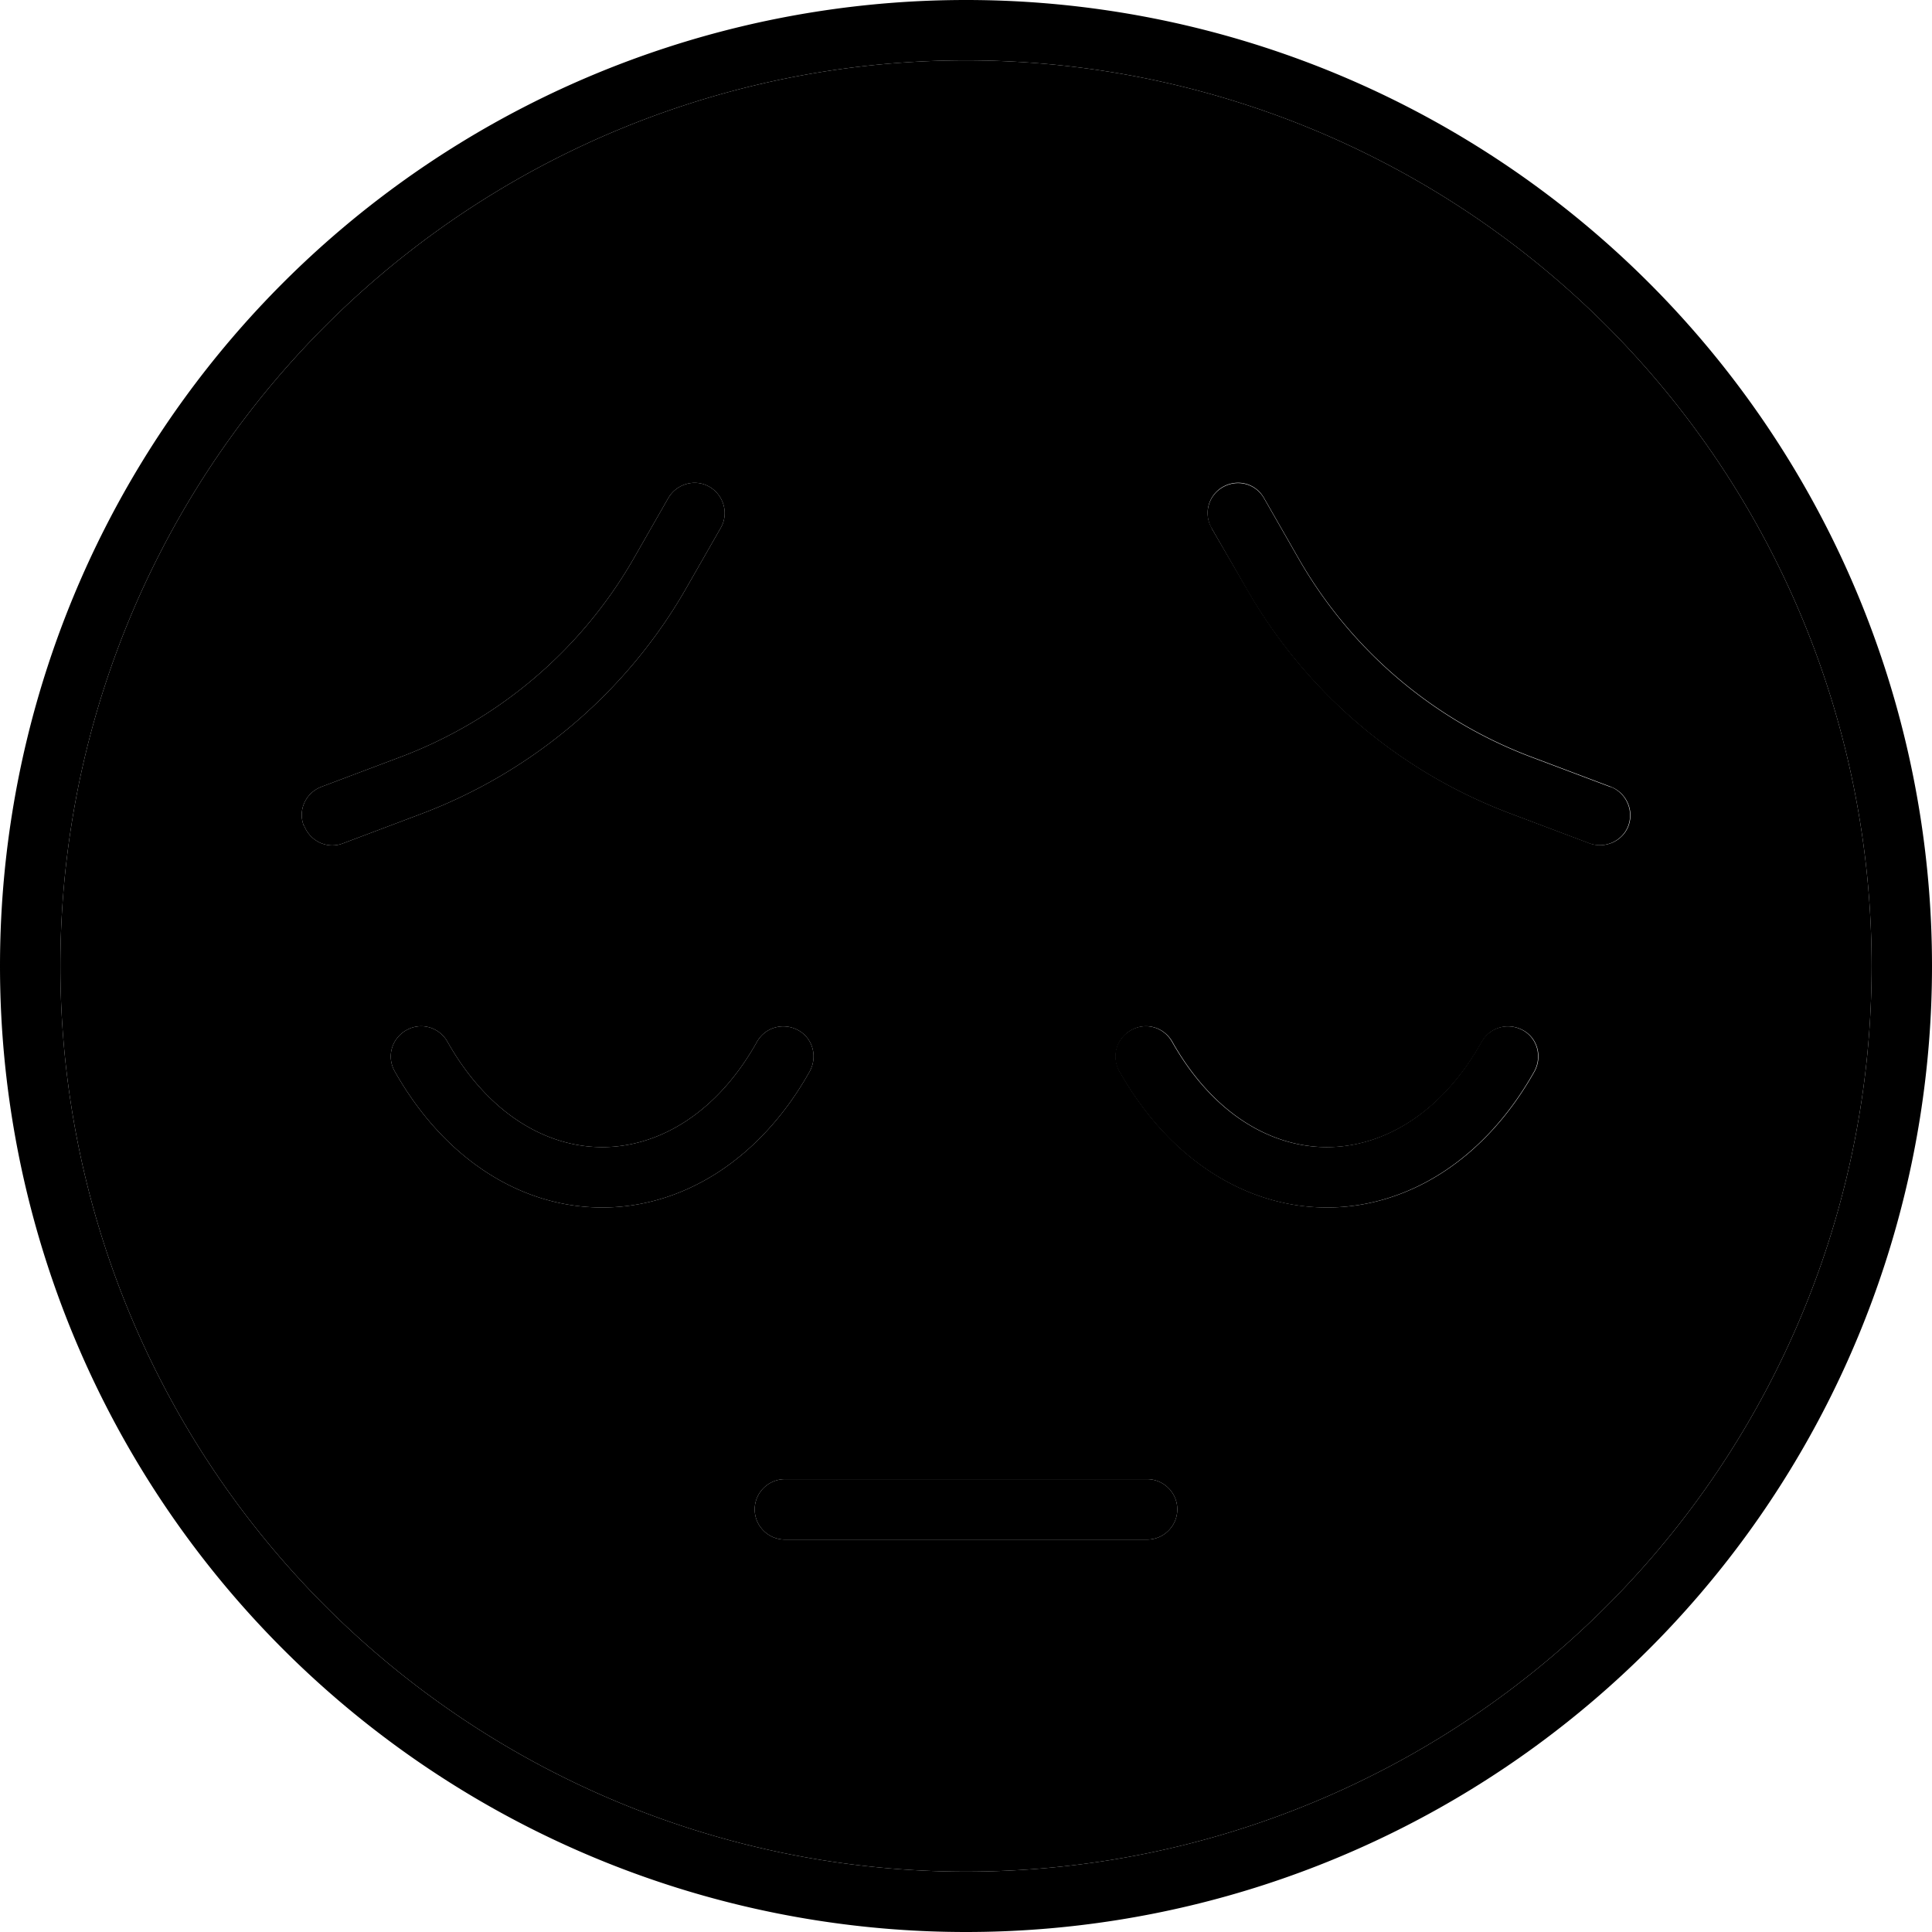 <svg xmlns="http://www.w3.org/2000/svg" width="24" height="24" viewBox="0 0 512 512"><path class="pr-icon-duotone-secondary" d="M16 256a240 240 0 1 0 480 0A240 240 0 1 0 16 256zm64.5-37.2c-1.6-4.1 .5-8.7 4.7-10.3l20.7-7.8c26.2-9.8 48.2-28.5 62.1-52.8l9.1-15.9c2.2-3.8 7.1-5.2 10.9-3s5.2 7.1 3 10.9l-9.1 15.9c-15.7 27.5-40.6 48.7-70.3 59.9l-20.7 7.8c-4.1 1.6-8.7-.5-10.3-4.7zm24.1 65.1c-2.2-3.9-.8-8.7 3.1-10.9s8.7-.8 10.9 3.1c10.9 19.3 26.4 27.9 41 27.9s30.2-8.6 41-27.9c2.2-3.9 7-5.2 10.9-3.1s5.2 7 3.1 10.9c-13.1 23.4-33.6 36.1-55 36.1s-41.8-12.7-55-36.1zM200 400c0-4.4 3.6-8 8-8l96 0c4.4 0 8 3.6 8 8s-3.6 8-8 8l-96 0c-4.4 0-8-3.6-8-8zm96.7-116.1c-2.2-3.9-.8-8.7 3.1-10.9s8.7-.8 10.9 3.1c10.9 19.3 26.4 27.9 41 27.9s30.2-8.6 41-27.9c2.2-3.9 7-5.2 10.9-3.1s5.2 7 3.1 10.9c-13.1 23.4-33.6 36.1-55 36.1s-41.8-12.7-55-36.1zm24.4-144c-2.2-3.8-.9-8.7 3-10.9s8.7-.9 10.9 3l9.1 15.9c13.9 24.3 35.8 43 62.1 52.8l20.7 7.8c4.1 1.6 6.2 6.2 4.7 10.3s-6.2 6.2-10.3 4.7l-20.7-7.8c-29.7-11.1-54.6-32.3-70.3-59.9L321.1 140z"/><path class="pr-icon-duotone-primary" d="M496 256A240 240 0 1 0 16 256a240 240 0 1 0 480 0zM0 256a256 256 0 1 1 512 0A256 256 0 1 1 0 256zM208 392l96 0c4.4 0 8 3.6 8 8s-3.6 8-8 8l-96 0c-4.4 0-8-3.6-8-8s3.6-8 8-8zm143.6-88c14.6 0 30.2-8.6 41-27.9c2.2-3.9 7-5.2 10.9-3.1s5.2 7 3.1 10.9c-13.1 23.4-33.6 36.1-55 36.1s-41.8-12.7-55-36.1c-2.2-3.9-.8-8.7 3.1-10.9s8.7-.8 10.9 3.1c10.9 19.3 26.4 27.9 41 27.9zm-233-27.9c10.9 19.3 26.4 27.9 41 27.9s30.2-8.6 41-27.9c2.2-3.9 7-5.2 10.9-3.1s5.2 7 3.1 10.9c-13.1 23.4-33.6 36.1-55 36.1s-41.8-12.7-55-36.1c-2.2-3.9-.8-8.7 3.1-10.9s8.7-.8 10.9 3.1zM80.5 218.8c-1.6-4.1 .5-8.7 4.7-10.3l20.7-7.8c26.2-9.8 48.2-28.5 62.1-52.8l9.1-15.9c2.2-3.8 7.1-5.2 10.9-3s5.2 7.1 3 10.9l-9.1 15.9c-15.7 27.5-40.6 48.7-70.3 59.9l-20.7 7.8c-4.1 1.6-8.7-.5-10.3-4.7zm346.3-10.3c4.1 1.6 6.2 6.2 4.7 10.3s-6.2 6.2-10.3 4.7l-20.7-7.8c-29.7-11.1-54.6-32.3-70.3-59.9L321.1 140c-2.2-3.8-.9-8.7 3-10.9s8.7-.9 10.9 3l9.1 15.9c13.9 24.3 35.8 43 62.1 52.8l20.7 7.8z"/></svg>